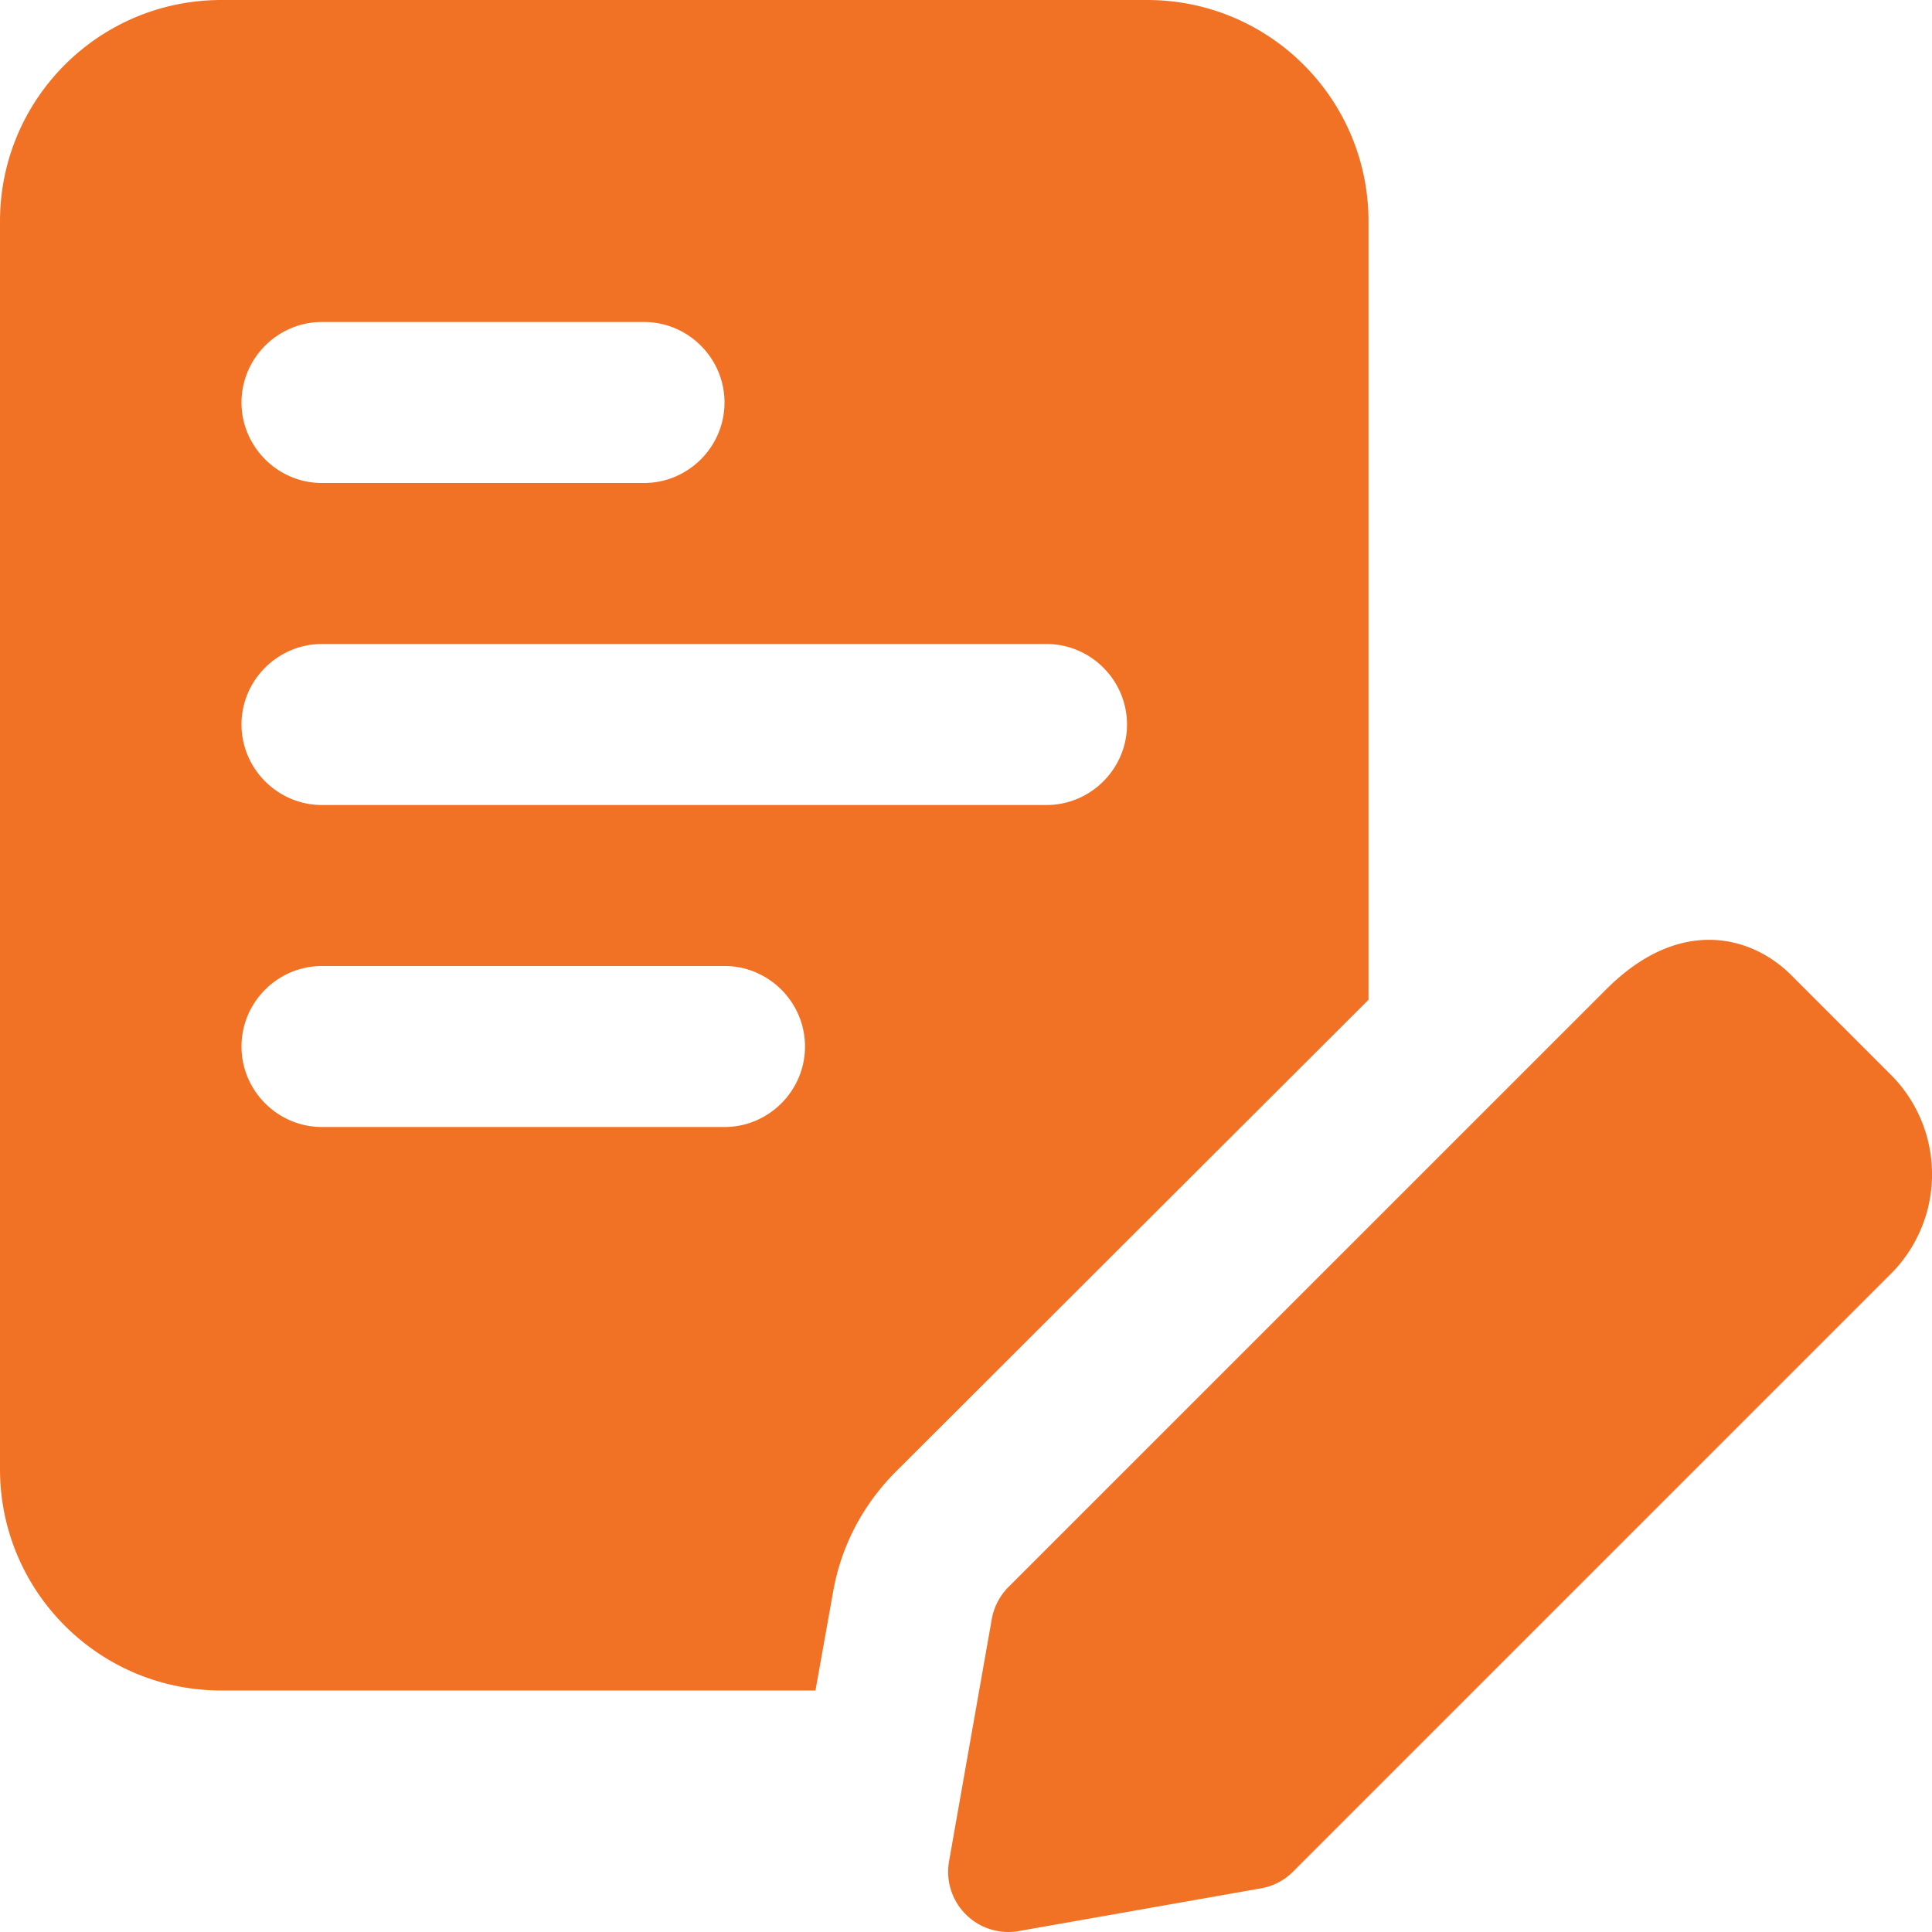 <svg height="512" viewBox="0 0 24 24" width="512" xmlns="http://www.w3.org/2000/svg"><g fill="#f27225"><path d="M14.25 0H2.75C1.23 0 0 1.23 0 2.75v15.5C0 19.77 1.23 21 2.75 21h7.38l.22-1.23c.1-.56.36-1.06.76-1.47L17 12.42V2.75C17 1.23 15.77 0 14.25 0zM4 4h4c.55 0 1 .45 1 1s-.45 1-1 1H4c-.55 0-1-.45-1-1s.45-1 1-1zm5 10H4c-.55 0-1-.45-1-1s.45-1 1-1h5c.55 0 1 .45 1 1s-.45 1-1 1zm4-4H4c-.55 0-1-.45-1-1s.45-1 1-1h9c.55 0 1 .45 1 1s-.45 1-1 1zM12.528 24a.748.748 0 0 1-.738-.881l.53-3.005a.753.753 0 0 1 .208-.4l7.425-7.424c.912-.914 1.808-.667 2.298-.177l1.237 1.237a1.75 1.75 0 0 1 0 2.475l-7.425 7.425a.739.739 0 0 1-.4.208l-3.005.53a.715.715 0 0 1-.13.012zm3.005-1.28h.01z"/></g></svg>